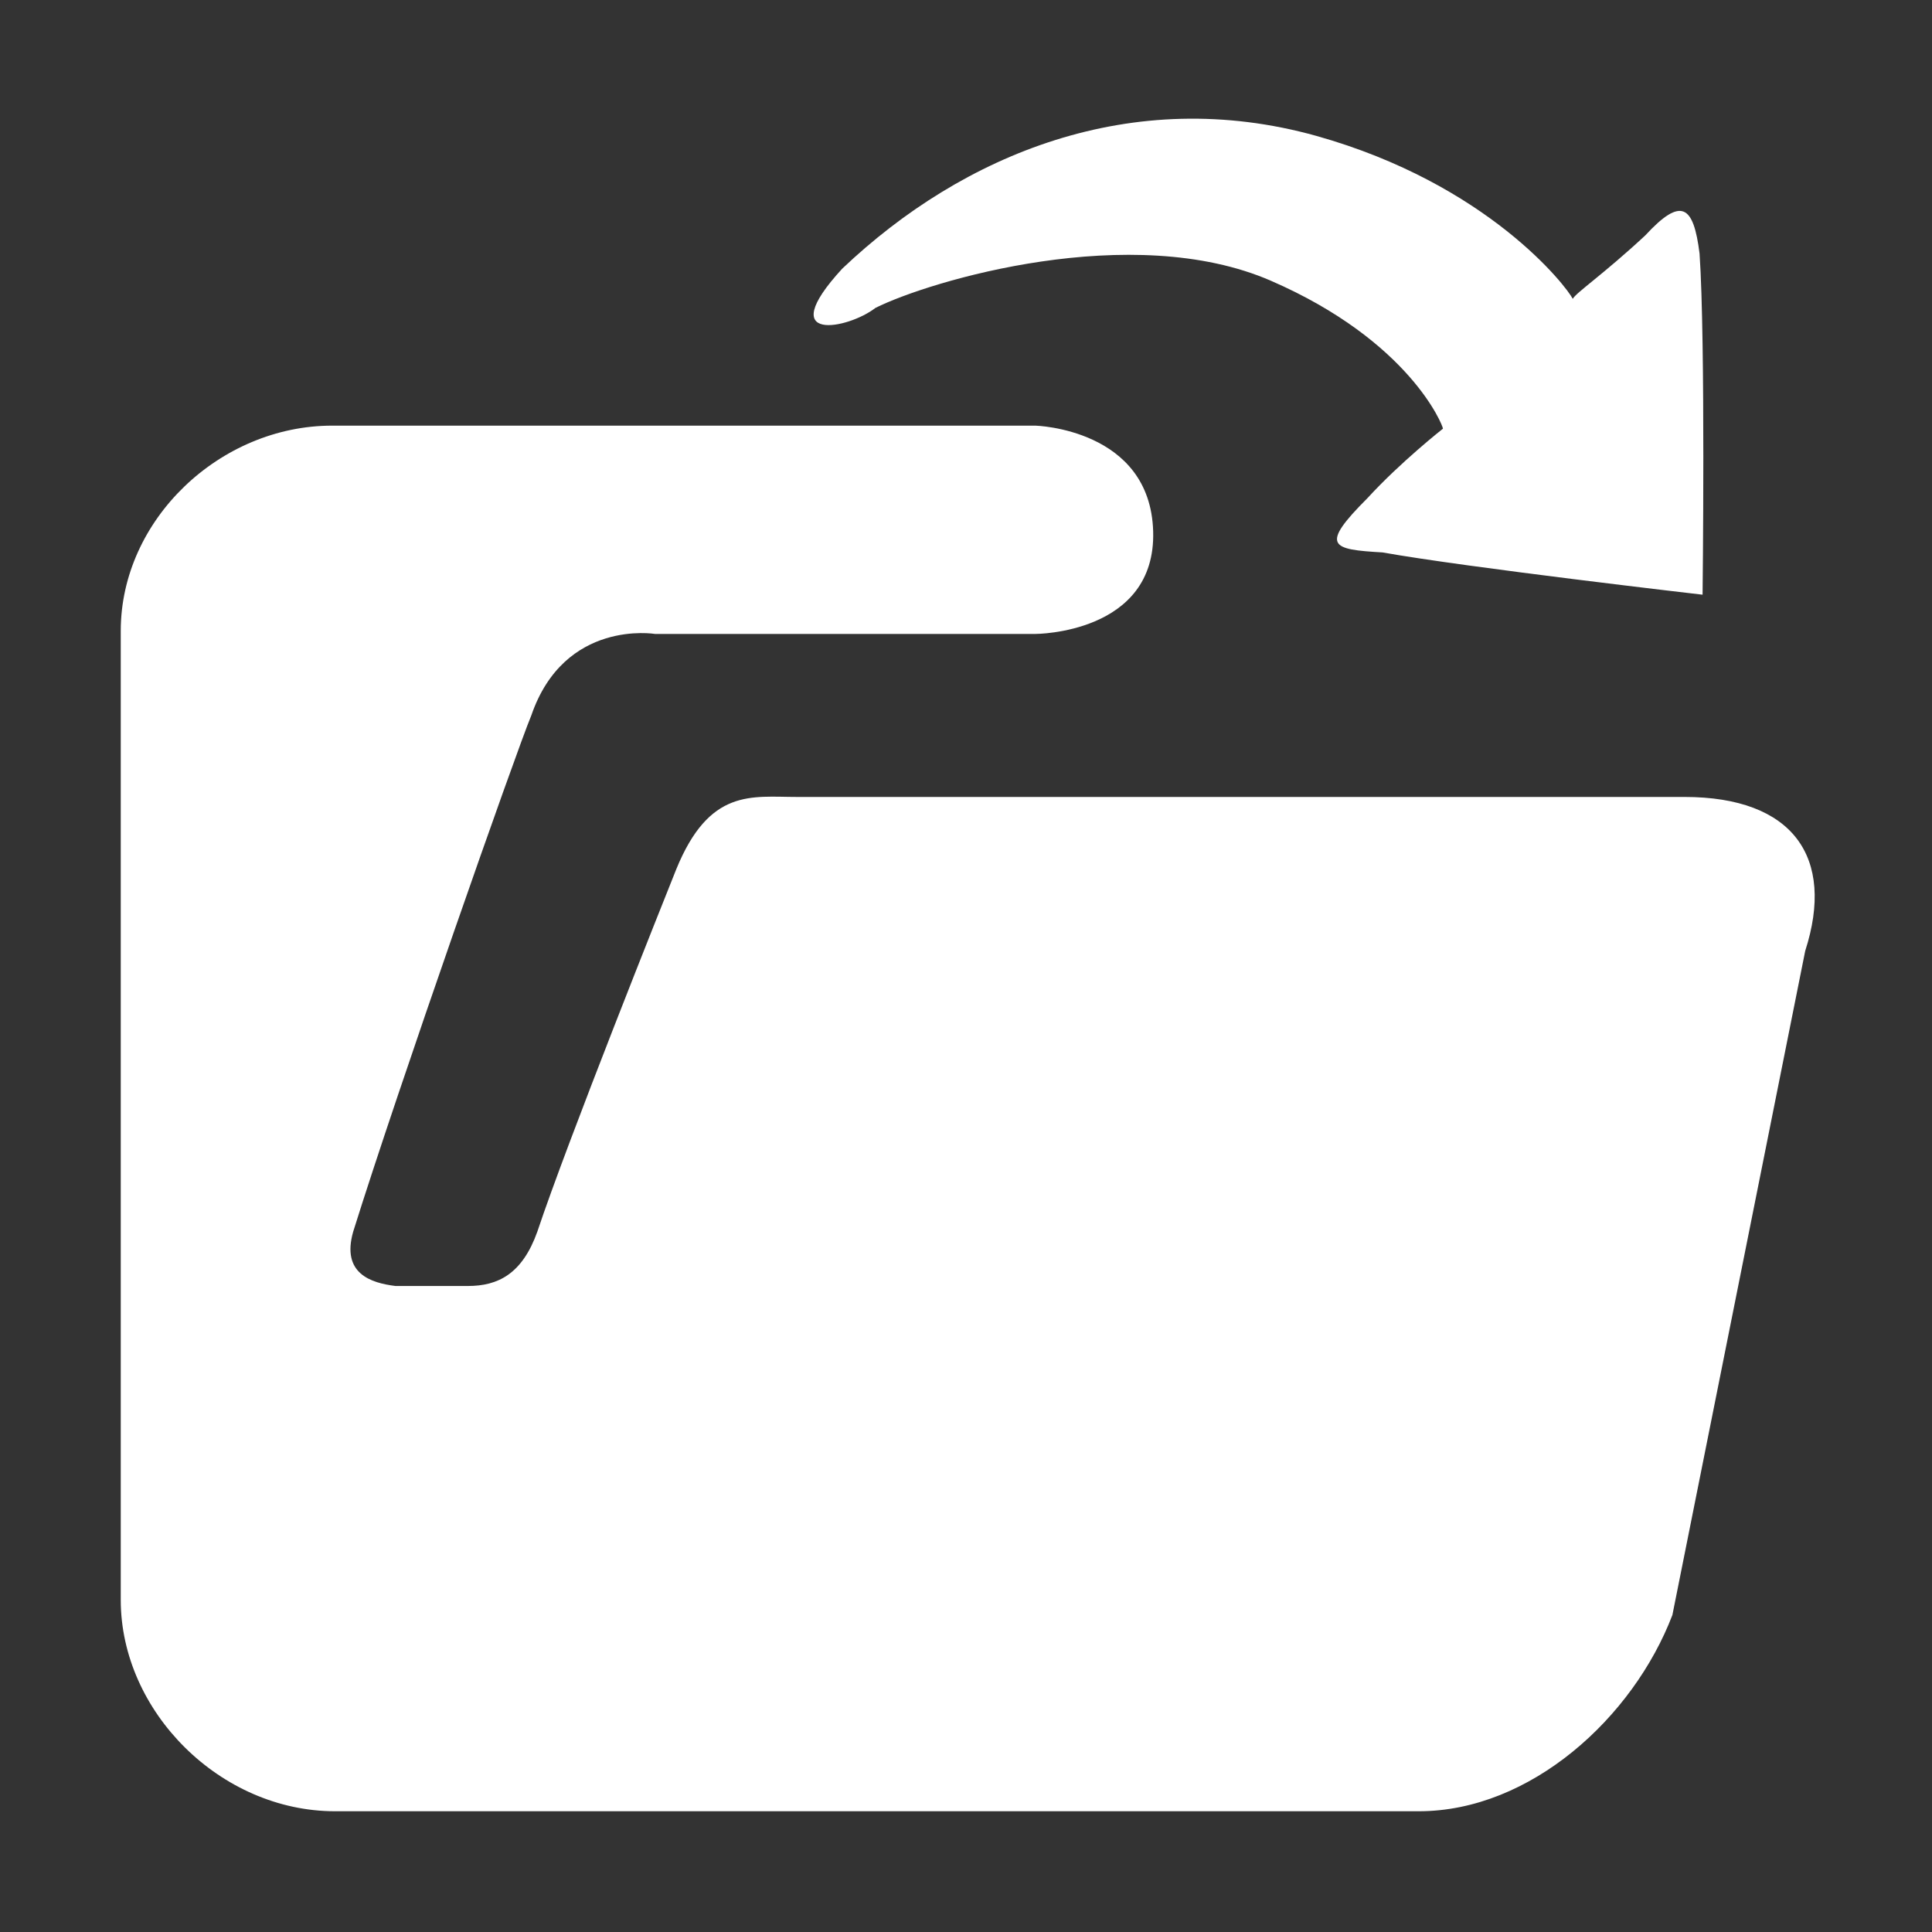 <?xml version="1.0" encoding="utf-8"?>
<!-- Generator: Adobe Illustrator 22.0.0, SVG Export Plug-In . SVG Version: 6.00 Build 0)  -->
<svg version="1.1" id="图层_1" xmlns="http://www.w3.org/2000/svg" xmlns:xlink="http://www.w3.org/1999/xlink" x="0px" y="0px"
	 viewBox="0 0 64 64" style="enable-background:new 0 0 64 64;" xml:space="preserve">
<rect x="0" y="0" width="64" height="64" fill="#333333" stroke="none"/>
<style type="text/css">
	.st0{fill:#FFFFFF;}
</style>
<path class="st0" d="M11,14.1h23.3c0,0,3.8,0.1,3.9,3.5c0.1,3.4-3.9,3.4-3.9,3.4H21.7c0,0-3-0.5-4.1,2.7c-0.5,1.2-4.4,12.3-5.9,17.1
	c-0.4,1.4,0.6,1.7,1.4,1.8c0.9,0,1.7,0,2.4,0c1,0,1.8-0.4,2.3-1.8c1-3,4.2-11,4.6-12c1.1-2.7,2.5-2.4,4-2.4c2.8,0,29.4,0,29.4,0
	c3.6,0,5,2,4,5.1l-4.4,22C54.1,56.9,50.7,60,47,60H11.1C7.3,60,4,56.7,4,53V20.9C4,17.2,7.3,14.1,11,14.1z M45.8,18.3
	c-1.7-0.1-2.1-0.2-0.5-1.8c1.1-1.2,2.5-2.3,2.5-2.3c0-0.1-1.1-2.9-5.7-4.9s-11.3,0-13.1,0.9c-0.9,0.7-3.4,1.2-1.1-1.3
	c4-3.8,9.6-6.1,15.7-4.4c5.7,1.6,8.3,5,8.5,5.4c0,0,0,0.1,0,0.1c0,0,0,0,0-0.1c0.1-0.2,1-0.8,2.4-2.1c1.2-1.3,1.6-1,1.8,0.6
	c0.2,2.9,0.1,11.3,0.1,11.3S48.6,18.8,45.8,18.3z"/>
</svg>
